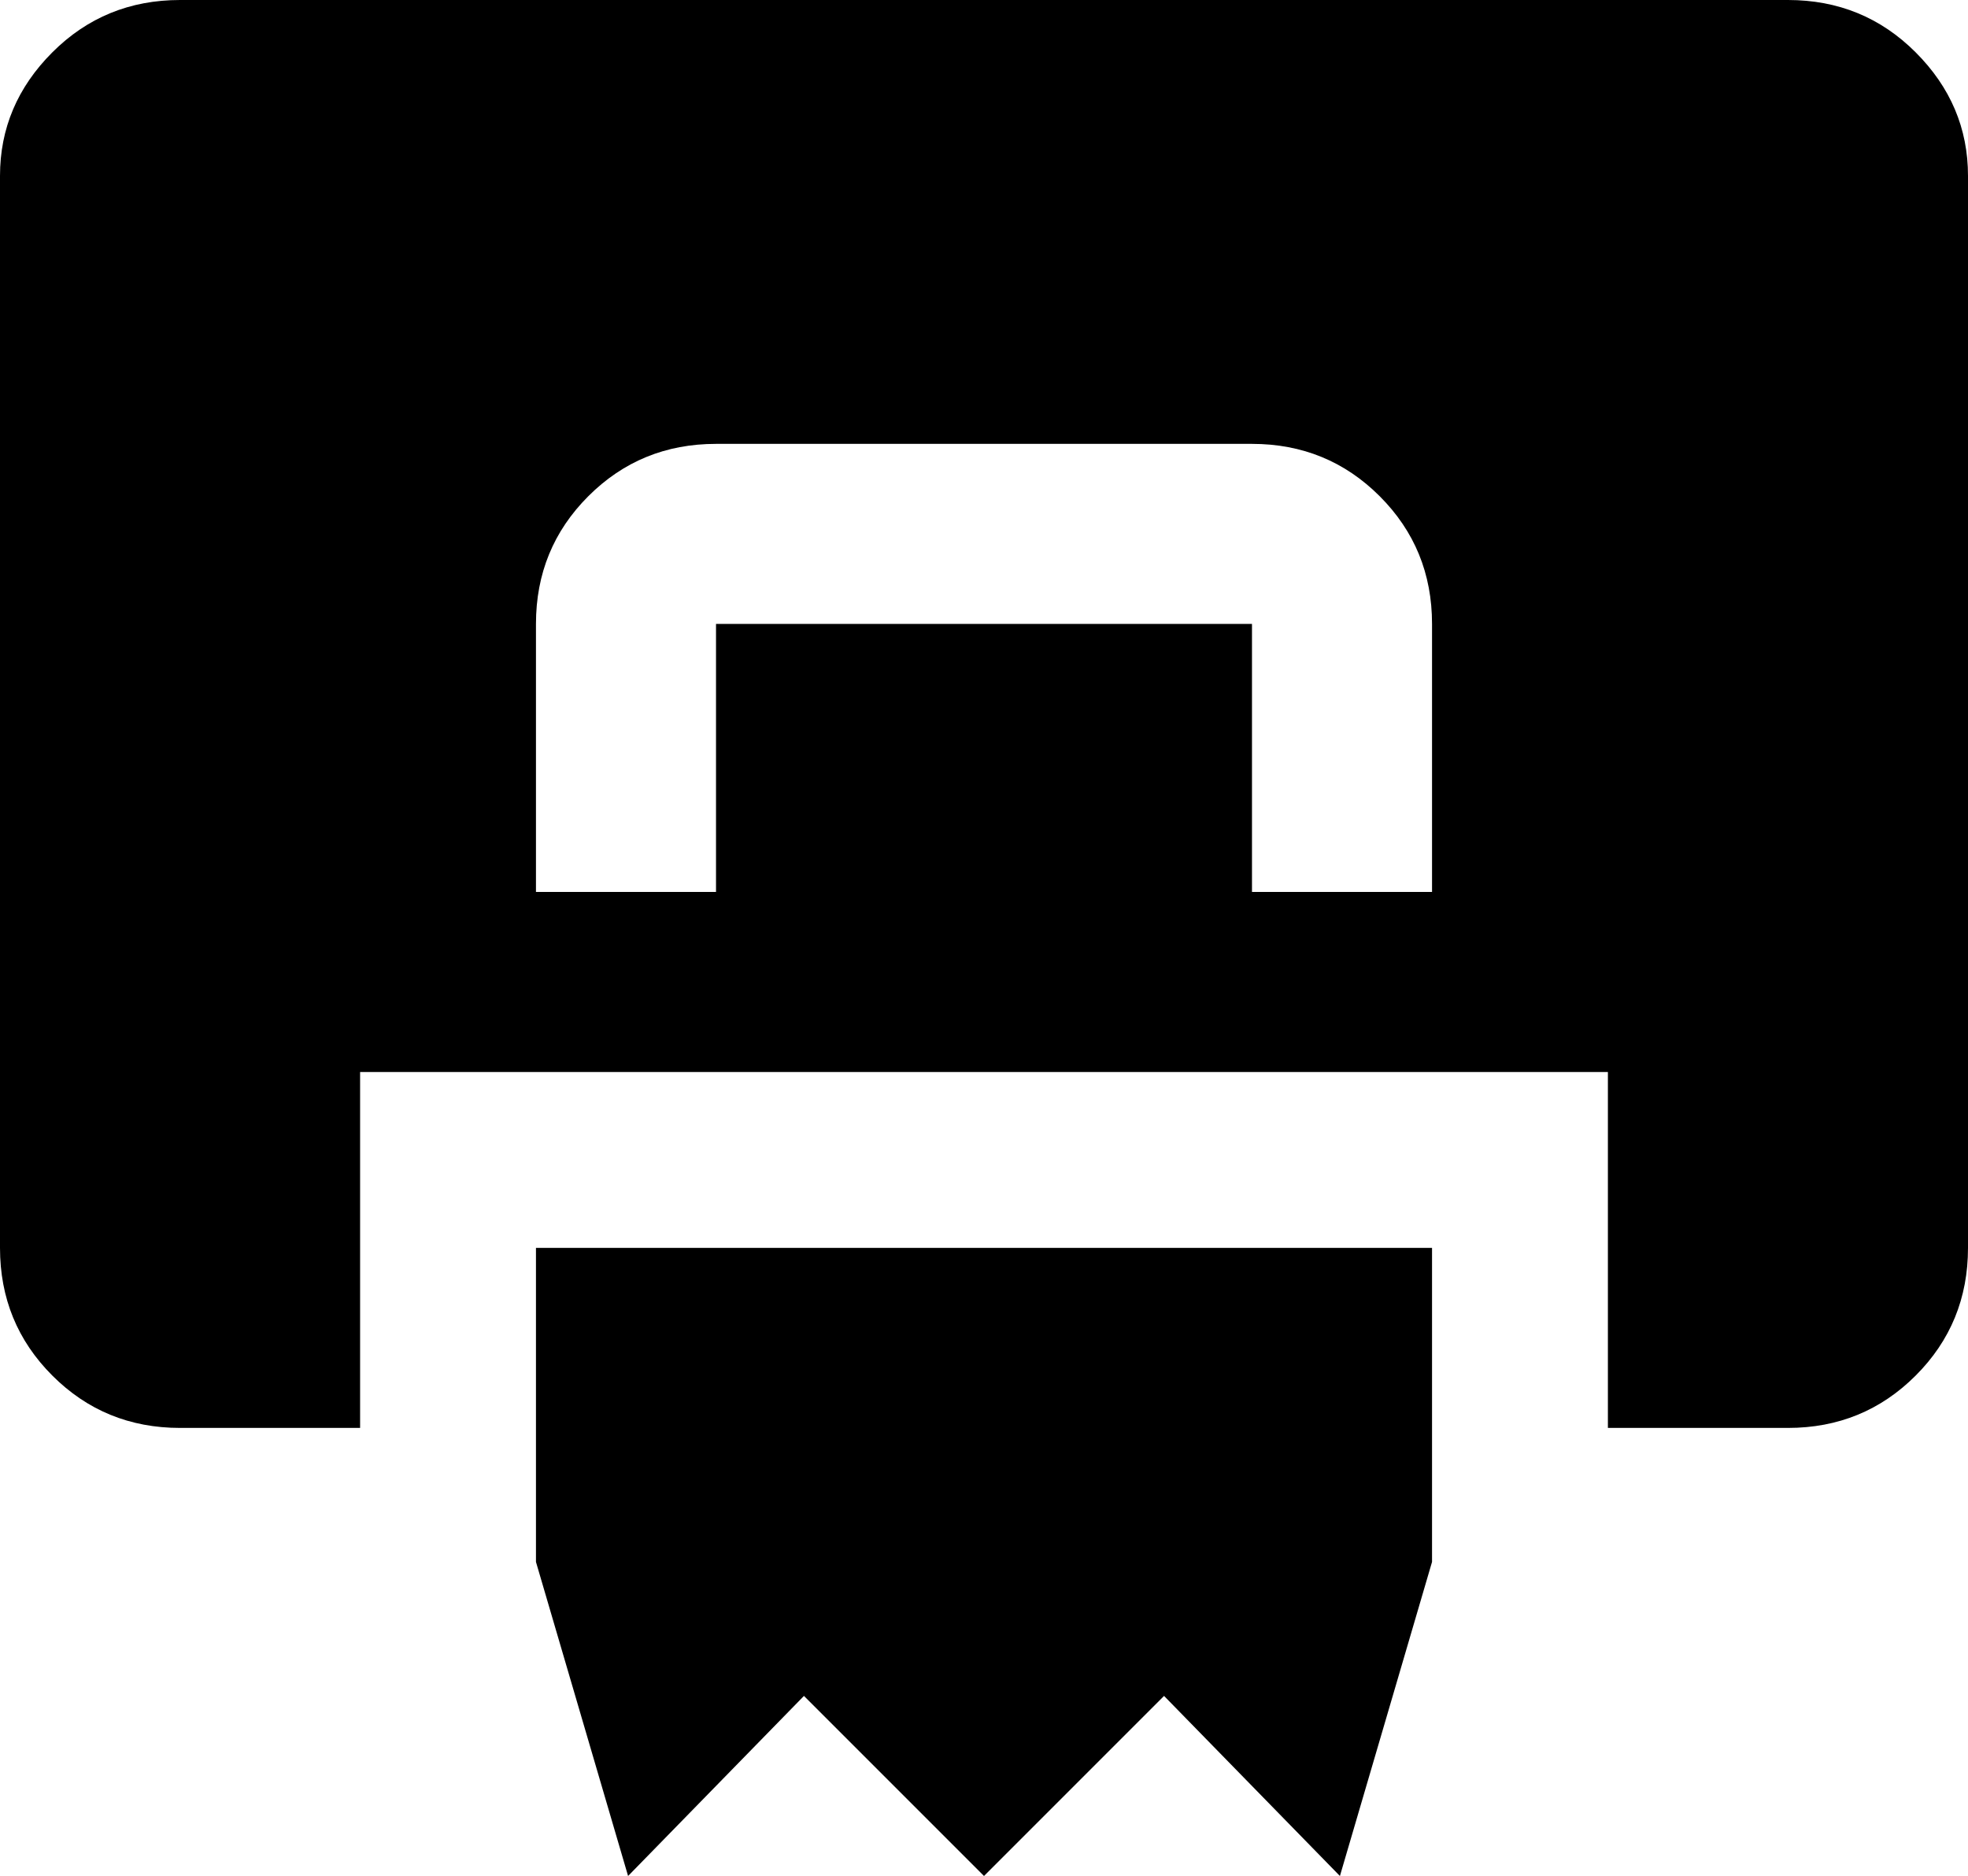<svg xmlns="http://www.w3.org/2000/svg" viewBox="21 -43 470 448">
      <g transform="scale(1 -1) translate(0 -362)">
        <path d="M448 405H64Q46 405 33.5 392.5Q21 380 21 363V107Q21 89 33.5 76.5Q46 64 64 64H107V149H405V64H448Q466 64 478.5 76.5Q491 89 491 107V363Q491 380 478.5 392.5Q466 405 448 405ZM363 192H320V256H192V192H149V256Q149 274 161.5 286.5Q174 299 192 299H320Q338 299 350.5 286.5Q363 274 363 256ZM149 107V32L171 -43L213 0L256 -43L299 0L341 -43L363 32V107Z" />
      </g>
    </svg>